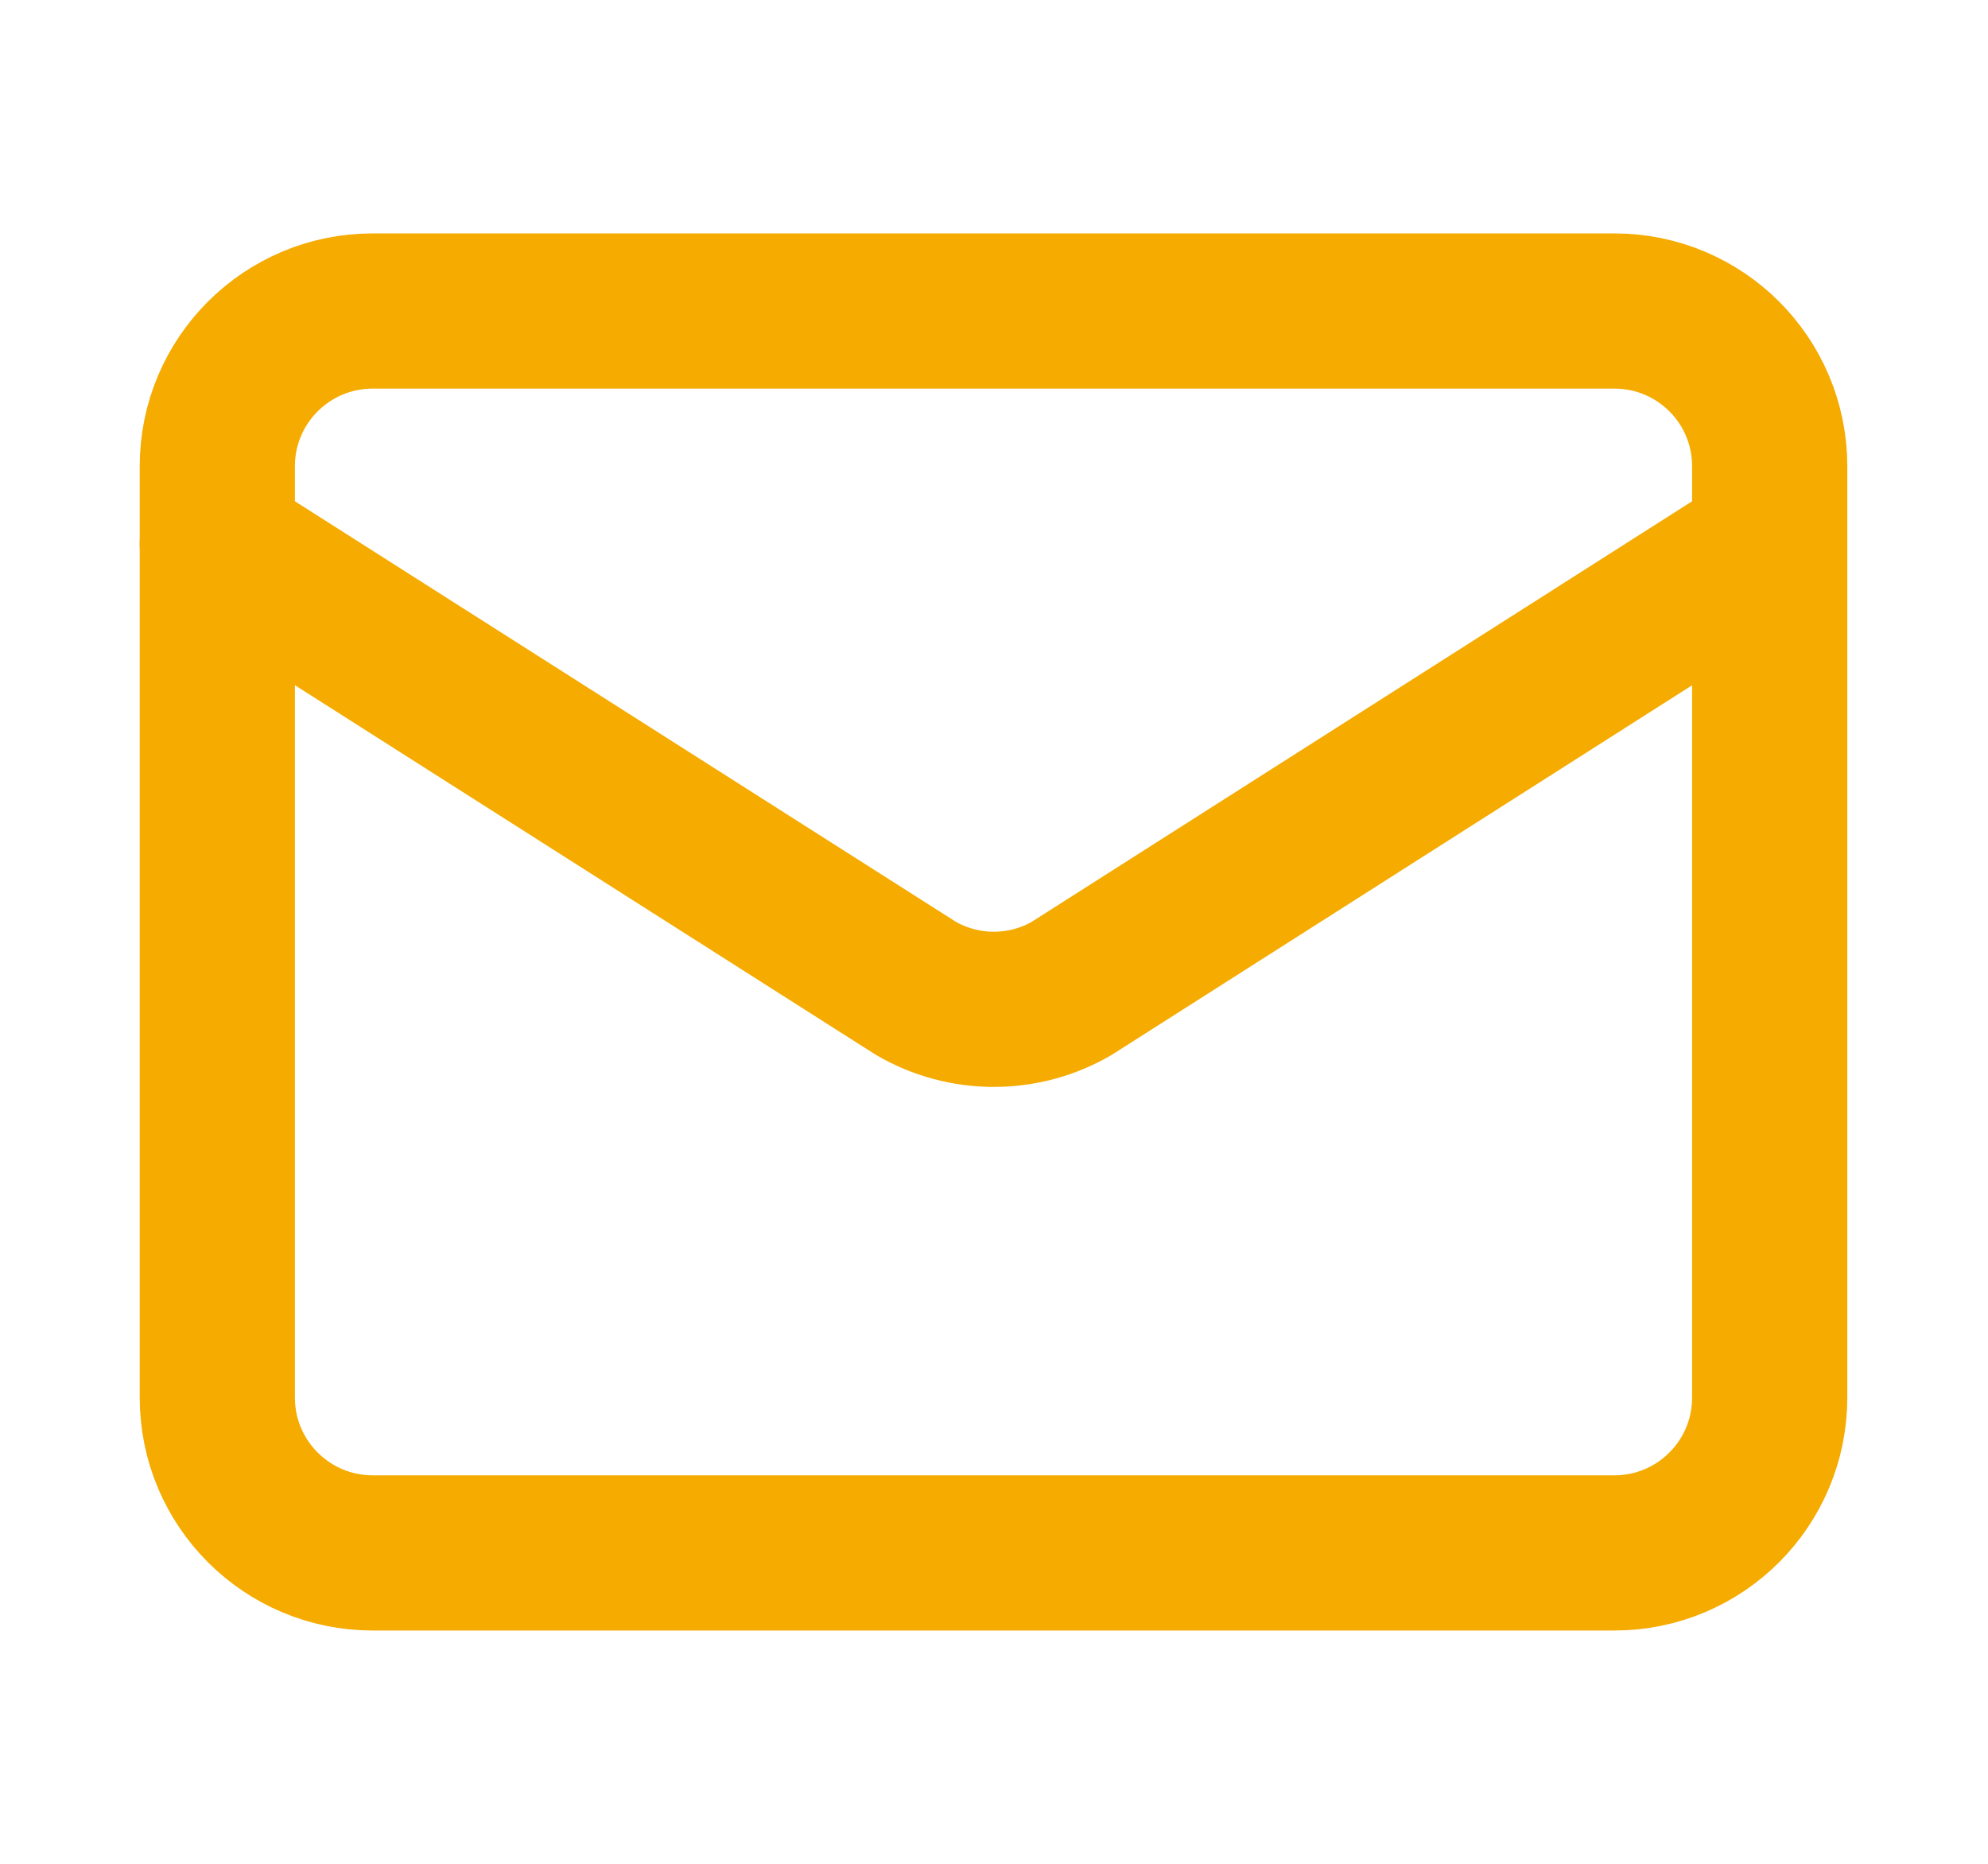 <svg width="16" height="15" viewBox="0 0 16 15" fill="none" xmlns="http://www.w3.org/2000/svg">
<path d="M14.243 4.377L8.626 7.954C8.436 8.065 8.219 8.123 7.999 8.123C7.778 8.123 7.562 8.065 7.371 7.954L1.749 4.377" stroke="#F5AB00" stroke-width="1.249" stroke-linecap="round" stroke-linejoin="round"/>
<path d="M12.993 2.503H2.999C2.309 2.503 1.749 3.062 1.749 3.752V11.248C1.749 11.938 2.309 12.498 2.999 12.498H12.993C13.684 12.498 14.243 11.938 14.243 11.248V3.752C14.243 3.062 13.684 2.503 12.993 2.503Z" stroke="#F5AB00" stroke-width="1.249" stroke-linecap="round" stroke-linejoin="round"/>
</svg>
